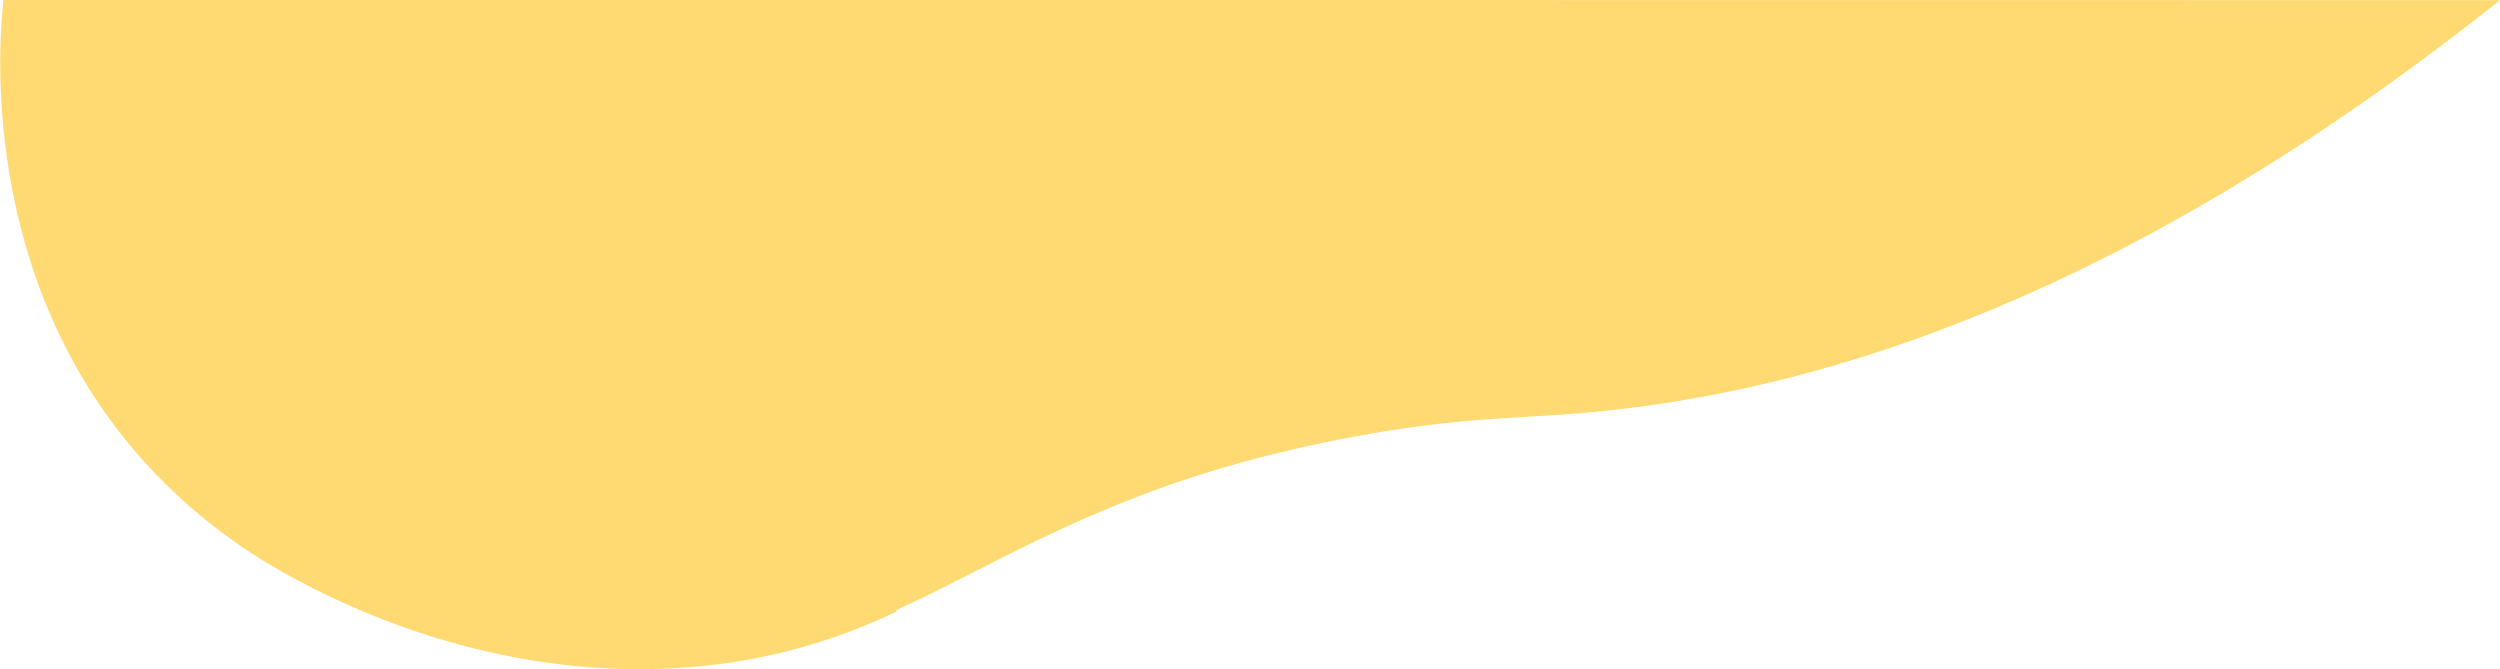 <svg xmlns="http://www.w3.org/2000/svg" viewBox="0 0 188.05 50.33" preserveAspectRatio ="none"><defs><style>.cls-1{fill:#ffda73;}</style></defs><title>Asset 81</title><g id="Layer_2" data-name="Layer 2"><g id="Layer_1-2" data-name="Layer 1"><path class="cls-1" d="M93,0H.26C0,2.48-2.61,26.69,18,41c1.71,1.19,15.54,10.51,33.53,9.21A43.59,43.59,0,0,0,67.43,46v-.11c9-4.13,17.5-10.07,35.35-13.21,7.65-1.34,11.28-1.16,16.85-1.67,16.31-1.49,39.53-8,68.42-31Z"/></g></g></svg>